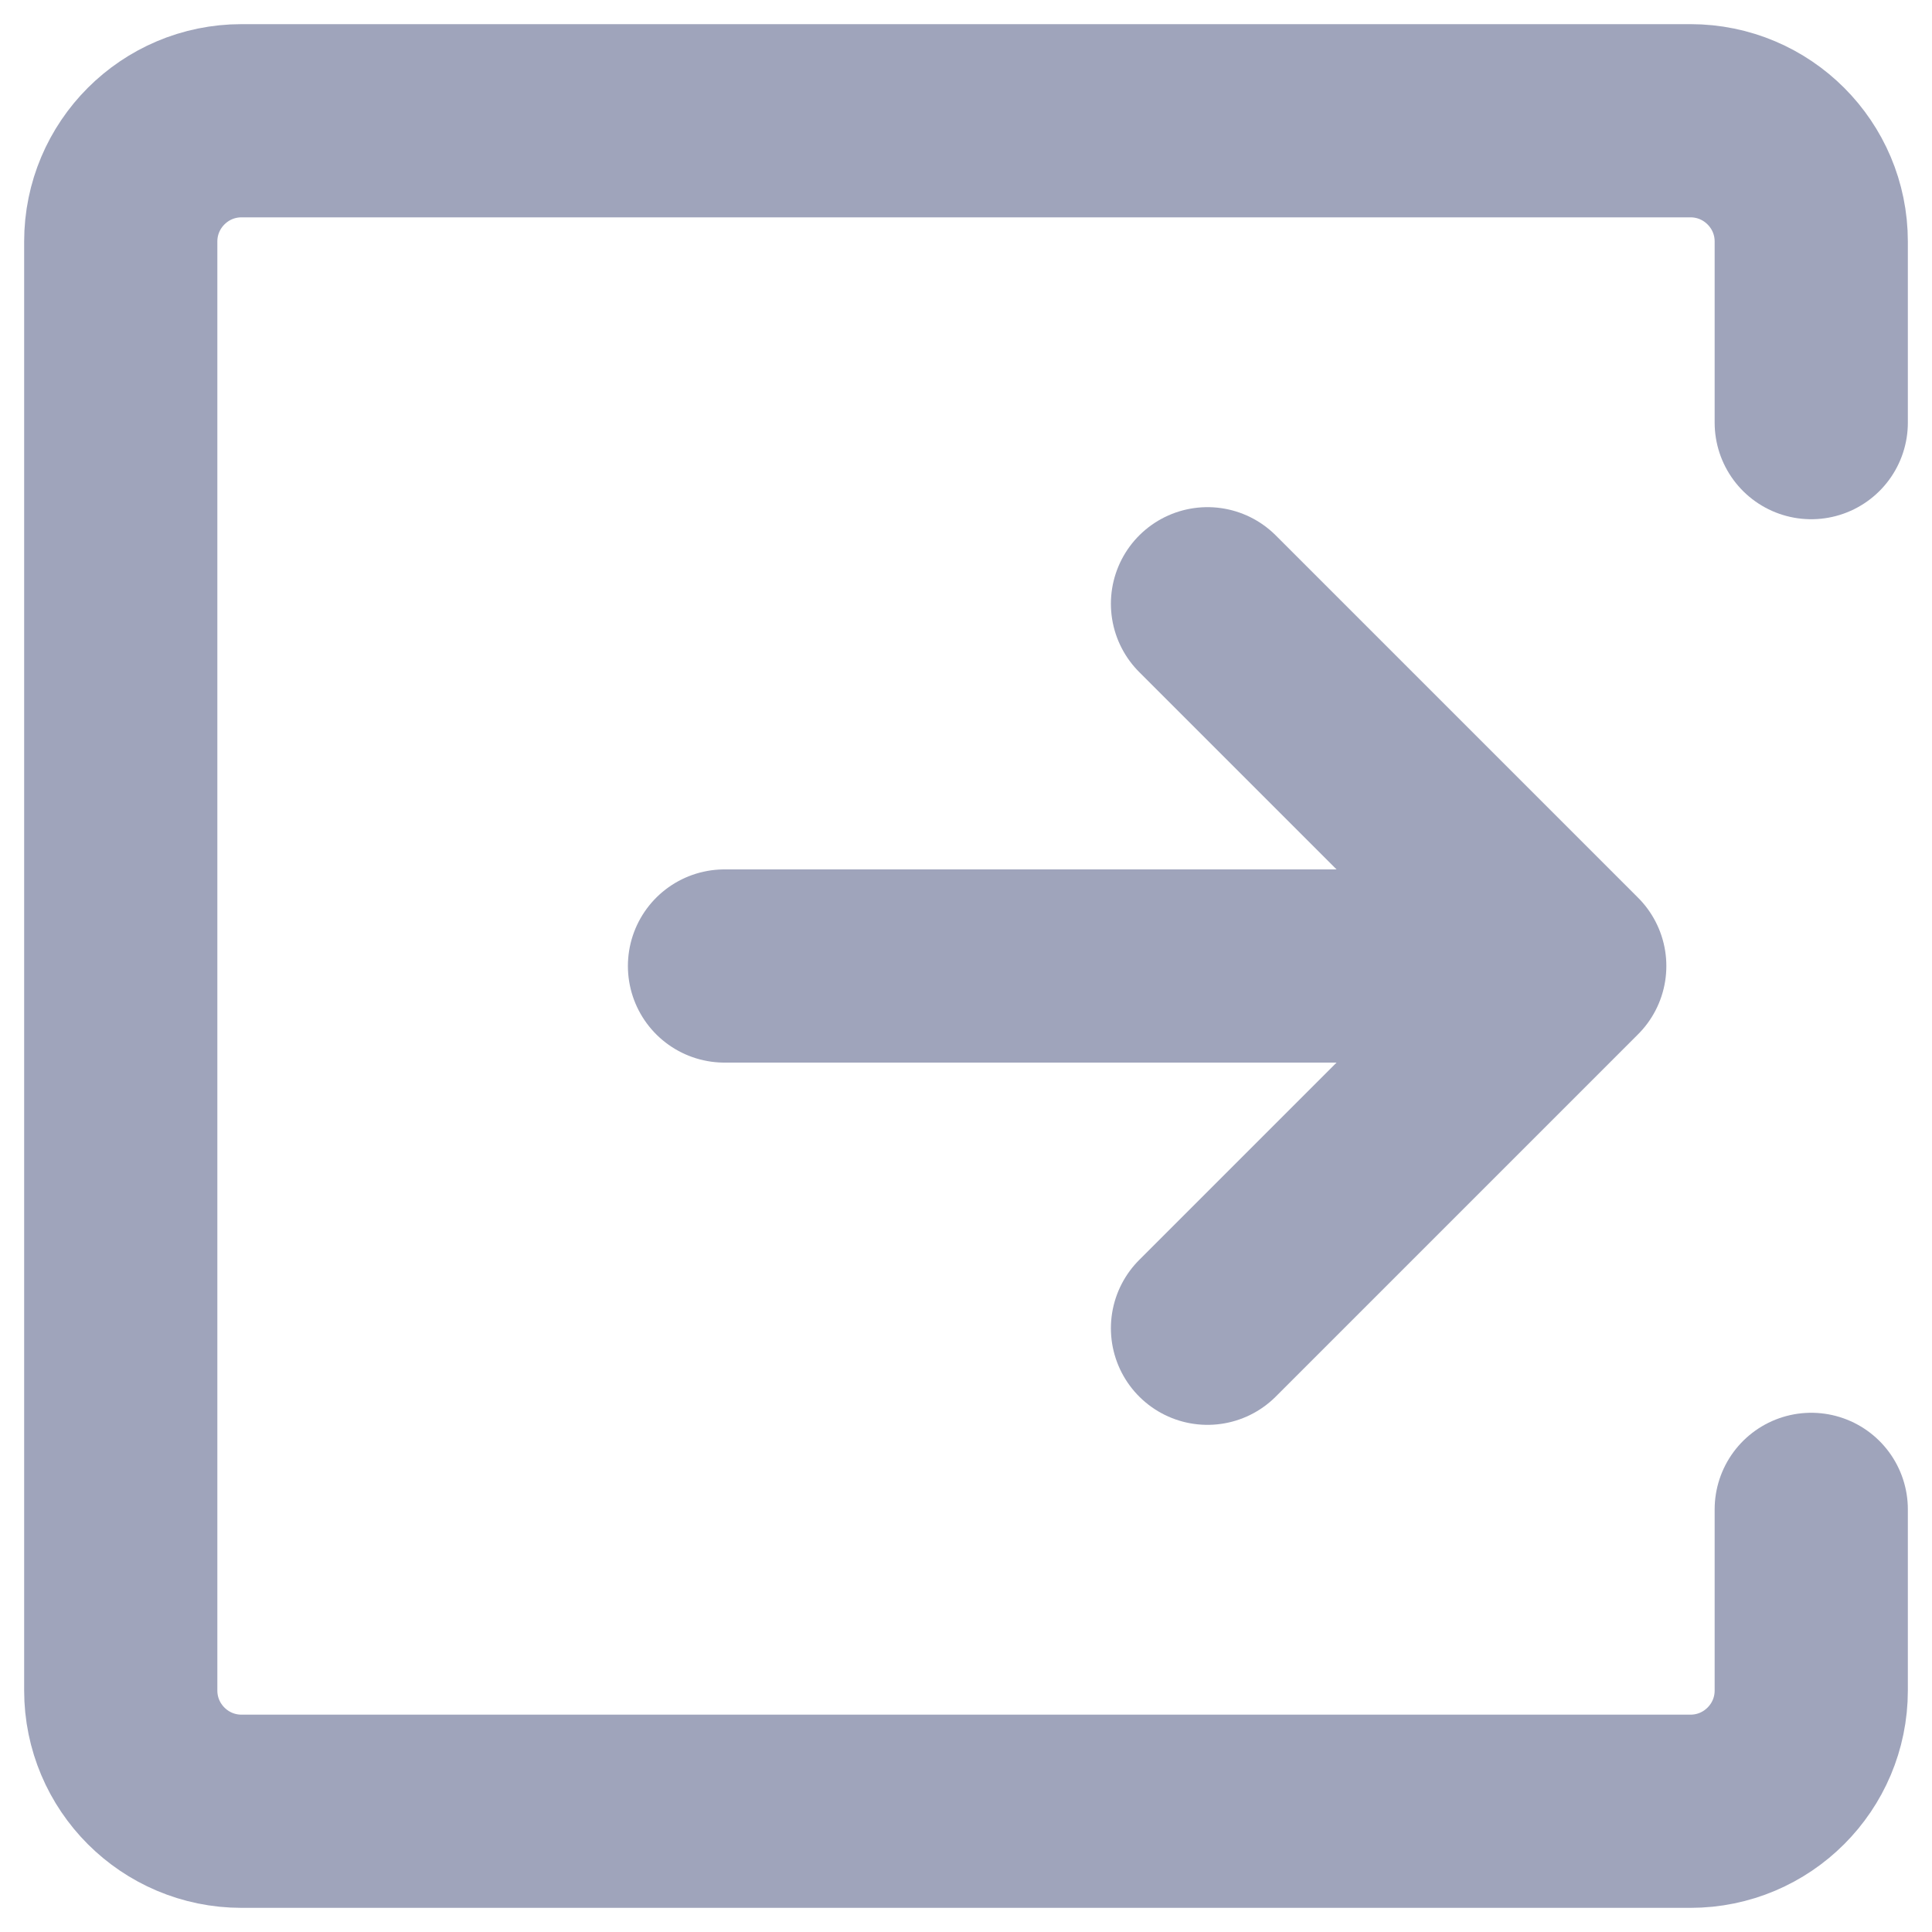 <svg width="16" height="16" viewBox="0 0 16 16" fill="none" xmlns="http://www.w3.org/2000/svg">
<path d="M15 3.5V2C15 1.448 14.552 1 14 1H2C1.448 1 1 1.448 1 2V14C1 14.552 1.448 15 2 15H14C14.552 15 15 14.552 15 14V12.5" stroke="#9FA4BB" stroke-width="1.6" stroke-linecap="round" stroke-linejoin="round"/>
<path d="M6 8H13M13 8L10 5M13 8L10 11" stroke="#9FA4BB" stroke-width="1.6" stroke-linecap="round" stroke-linejoin="round"/>
</svg>
